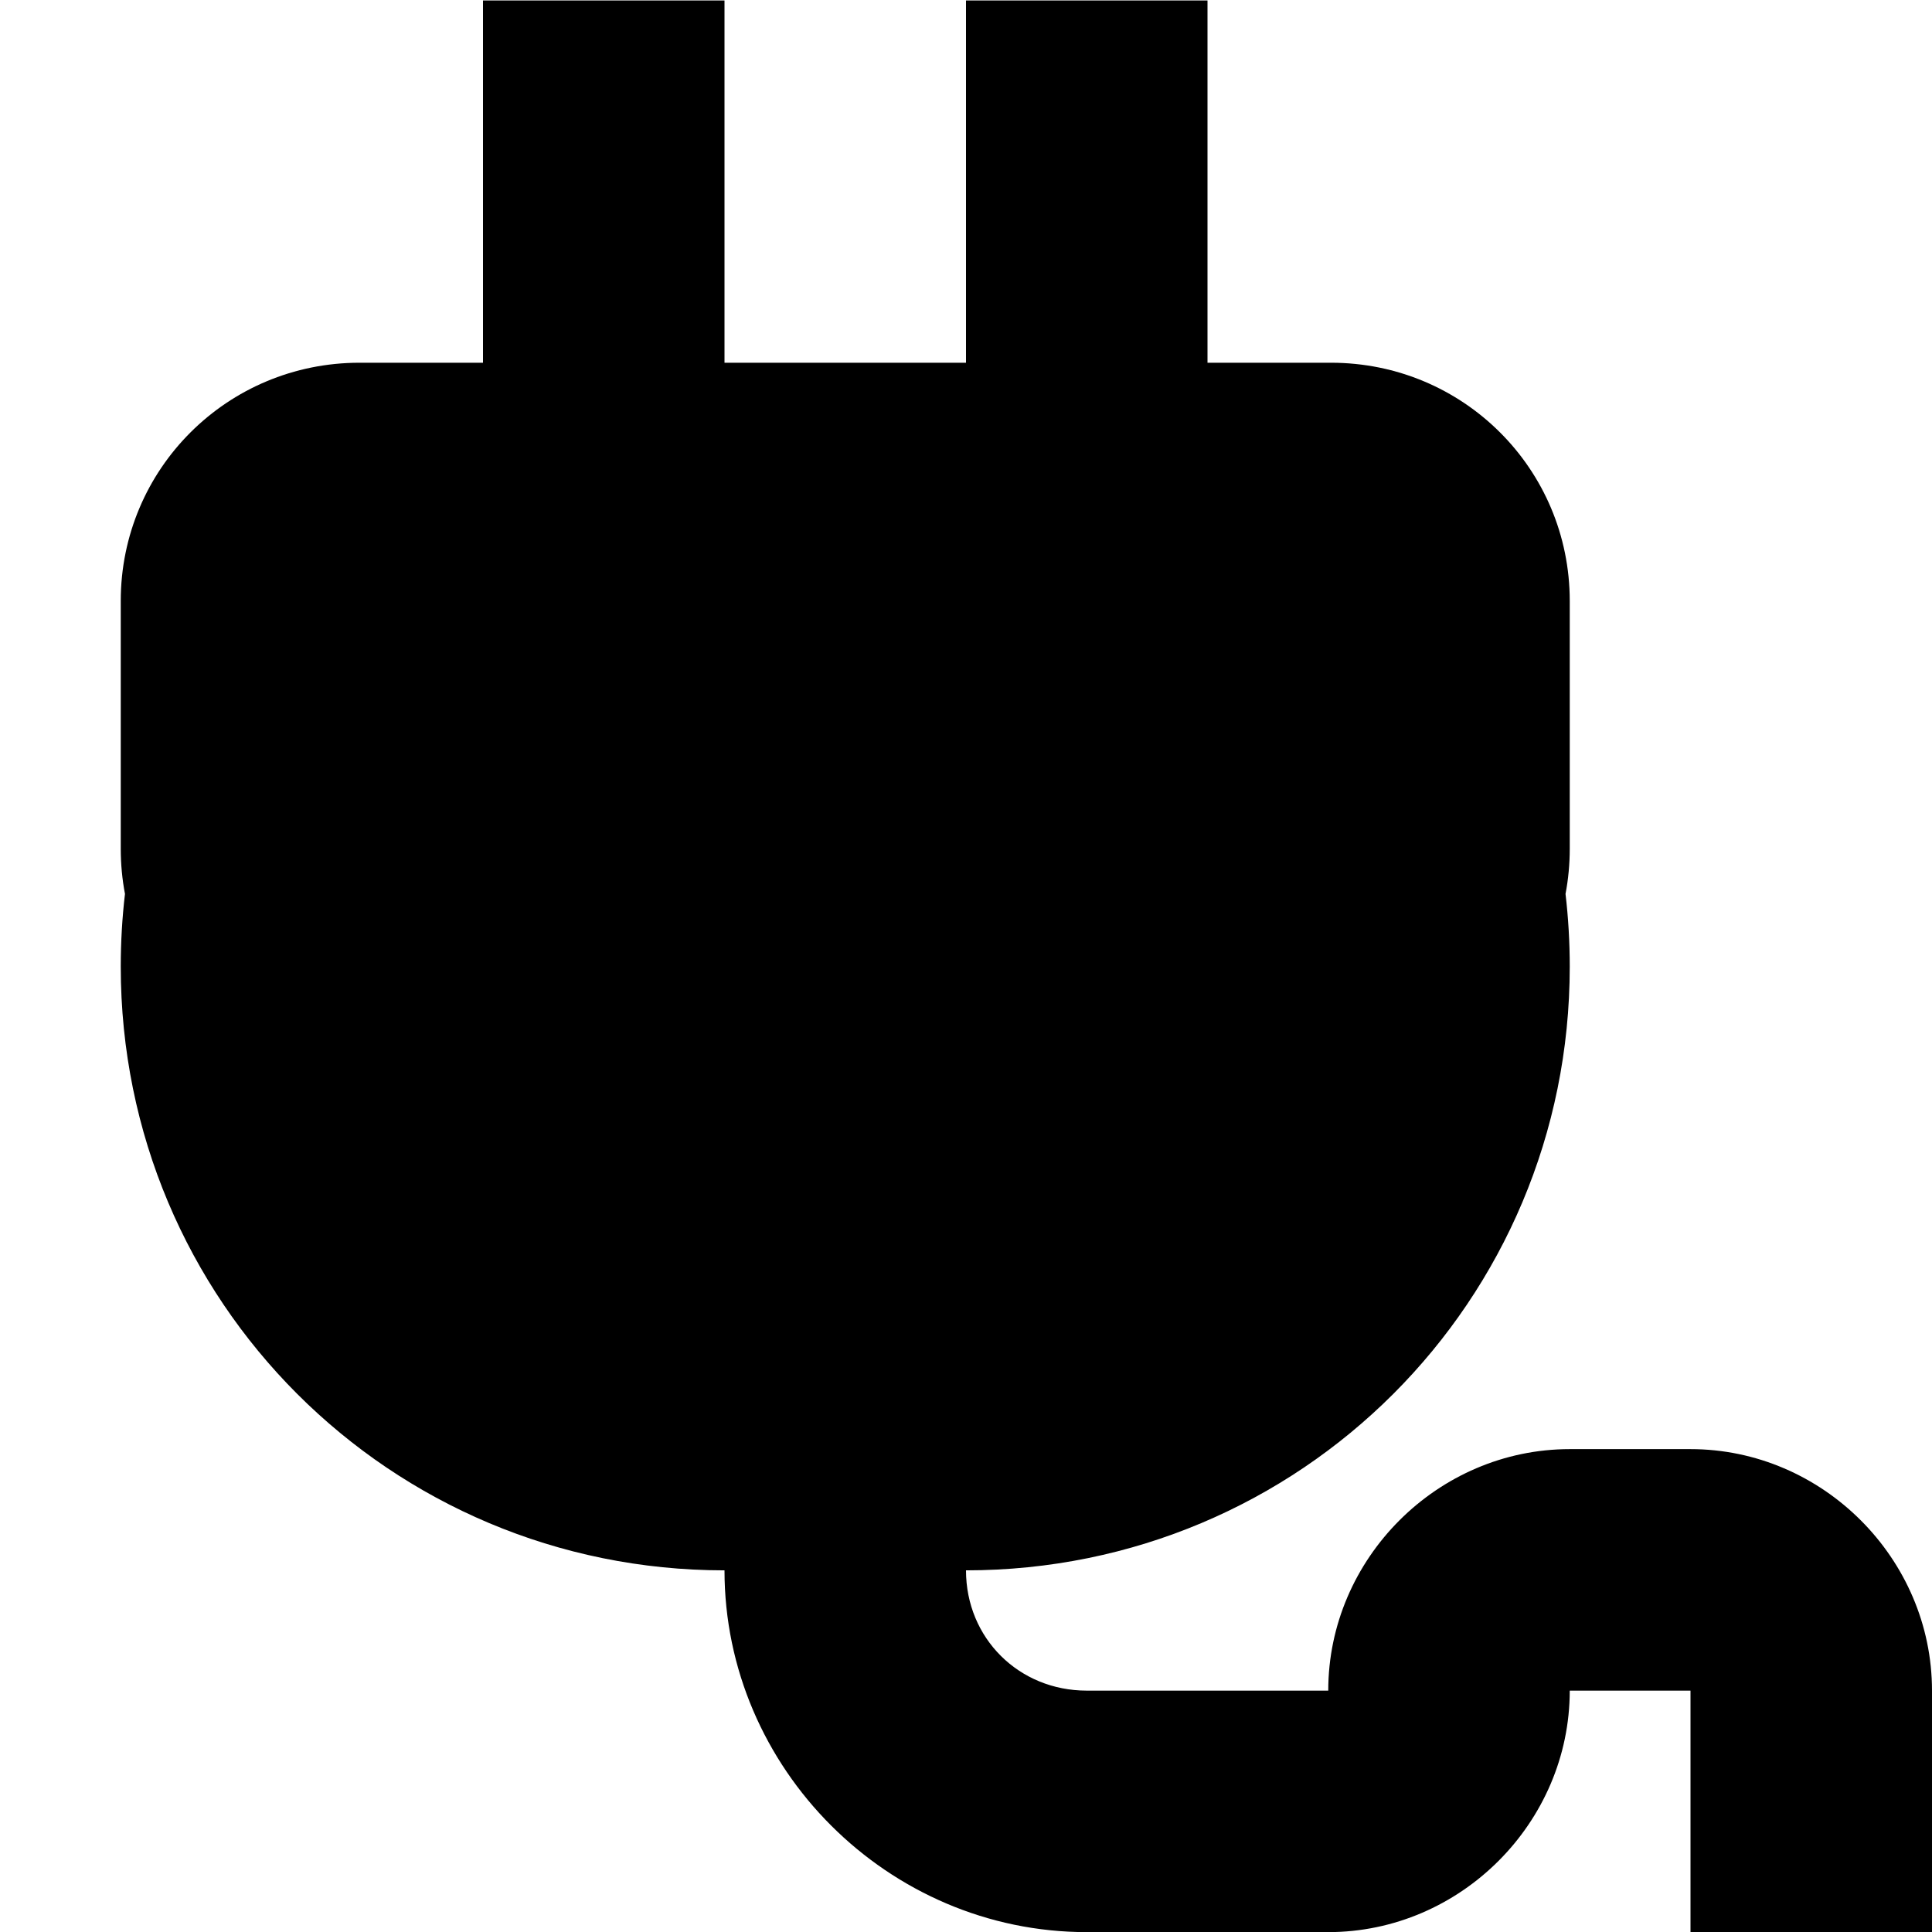 <?xml version="1.0" encoding="UTF-8"?>
<svg height="16px" viewBox="0 0 16 16" width="16px" xmlns="http://www.w3.org/2000/svg">
    <path d="m 4 0.004 v 3 h -1.023 c -1.094 0 -1.977 0.879 -1.977 1.973 v 2.051 c 0 0.129 0.012 0.254 0.035 0.375 c -0.023 0.195 -0.035 0.398 -0.035 0.602 c 0 2.77 2.23 5 5 5 c 0 1.641 1.355 2.996 3 2.996 h 2 c 1.094 0 2 -0.906 2 -2 h 1 v 2 h 2 v -2 c 0 -1.094 -0.906 -2 -2 -2 h -1 c -1.094 0 -2 0.906 -2 2 h -2 c -0.562 0 -1 -0.434 -1 -0.996 c 2.77 0 5 -2.23 5 -5 c 0 -0.203 -0.012 -0.406 -0.035 -0.602 c 0.023 -0.121 0.035 -0.246 0.035 -0.375 v -2.051 c 0 -1.094 -0.883 -1.973 -1.977 -1.973 h -1.023 v -3 h -2 v 3 h -2 v -3 z m 0 0"/>
</svg>
